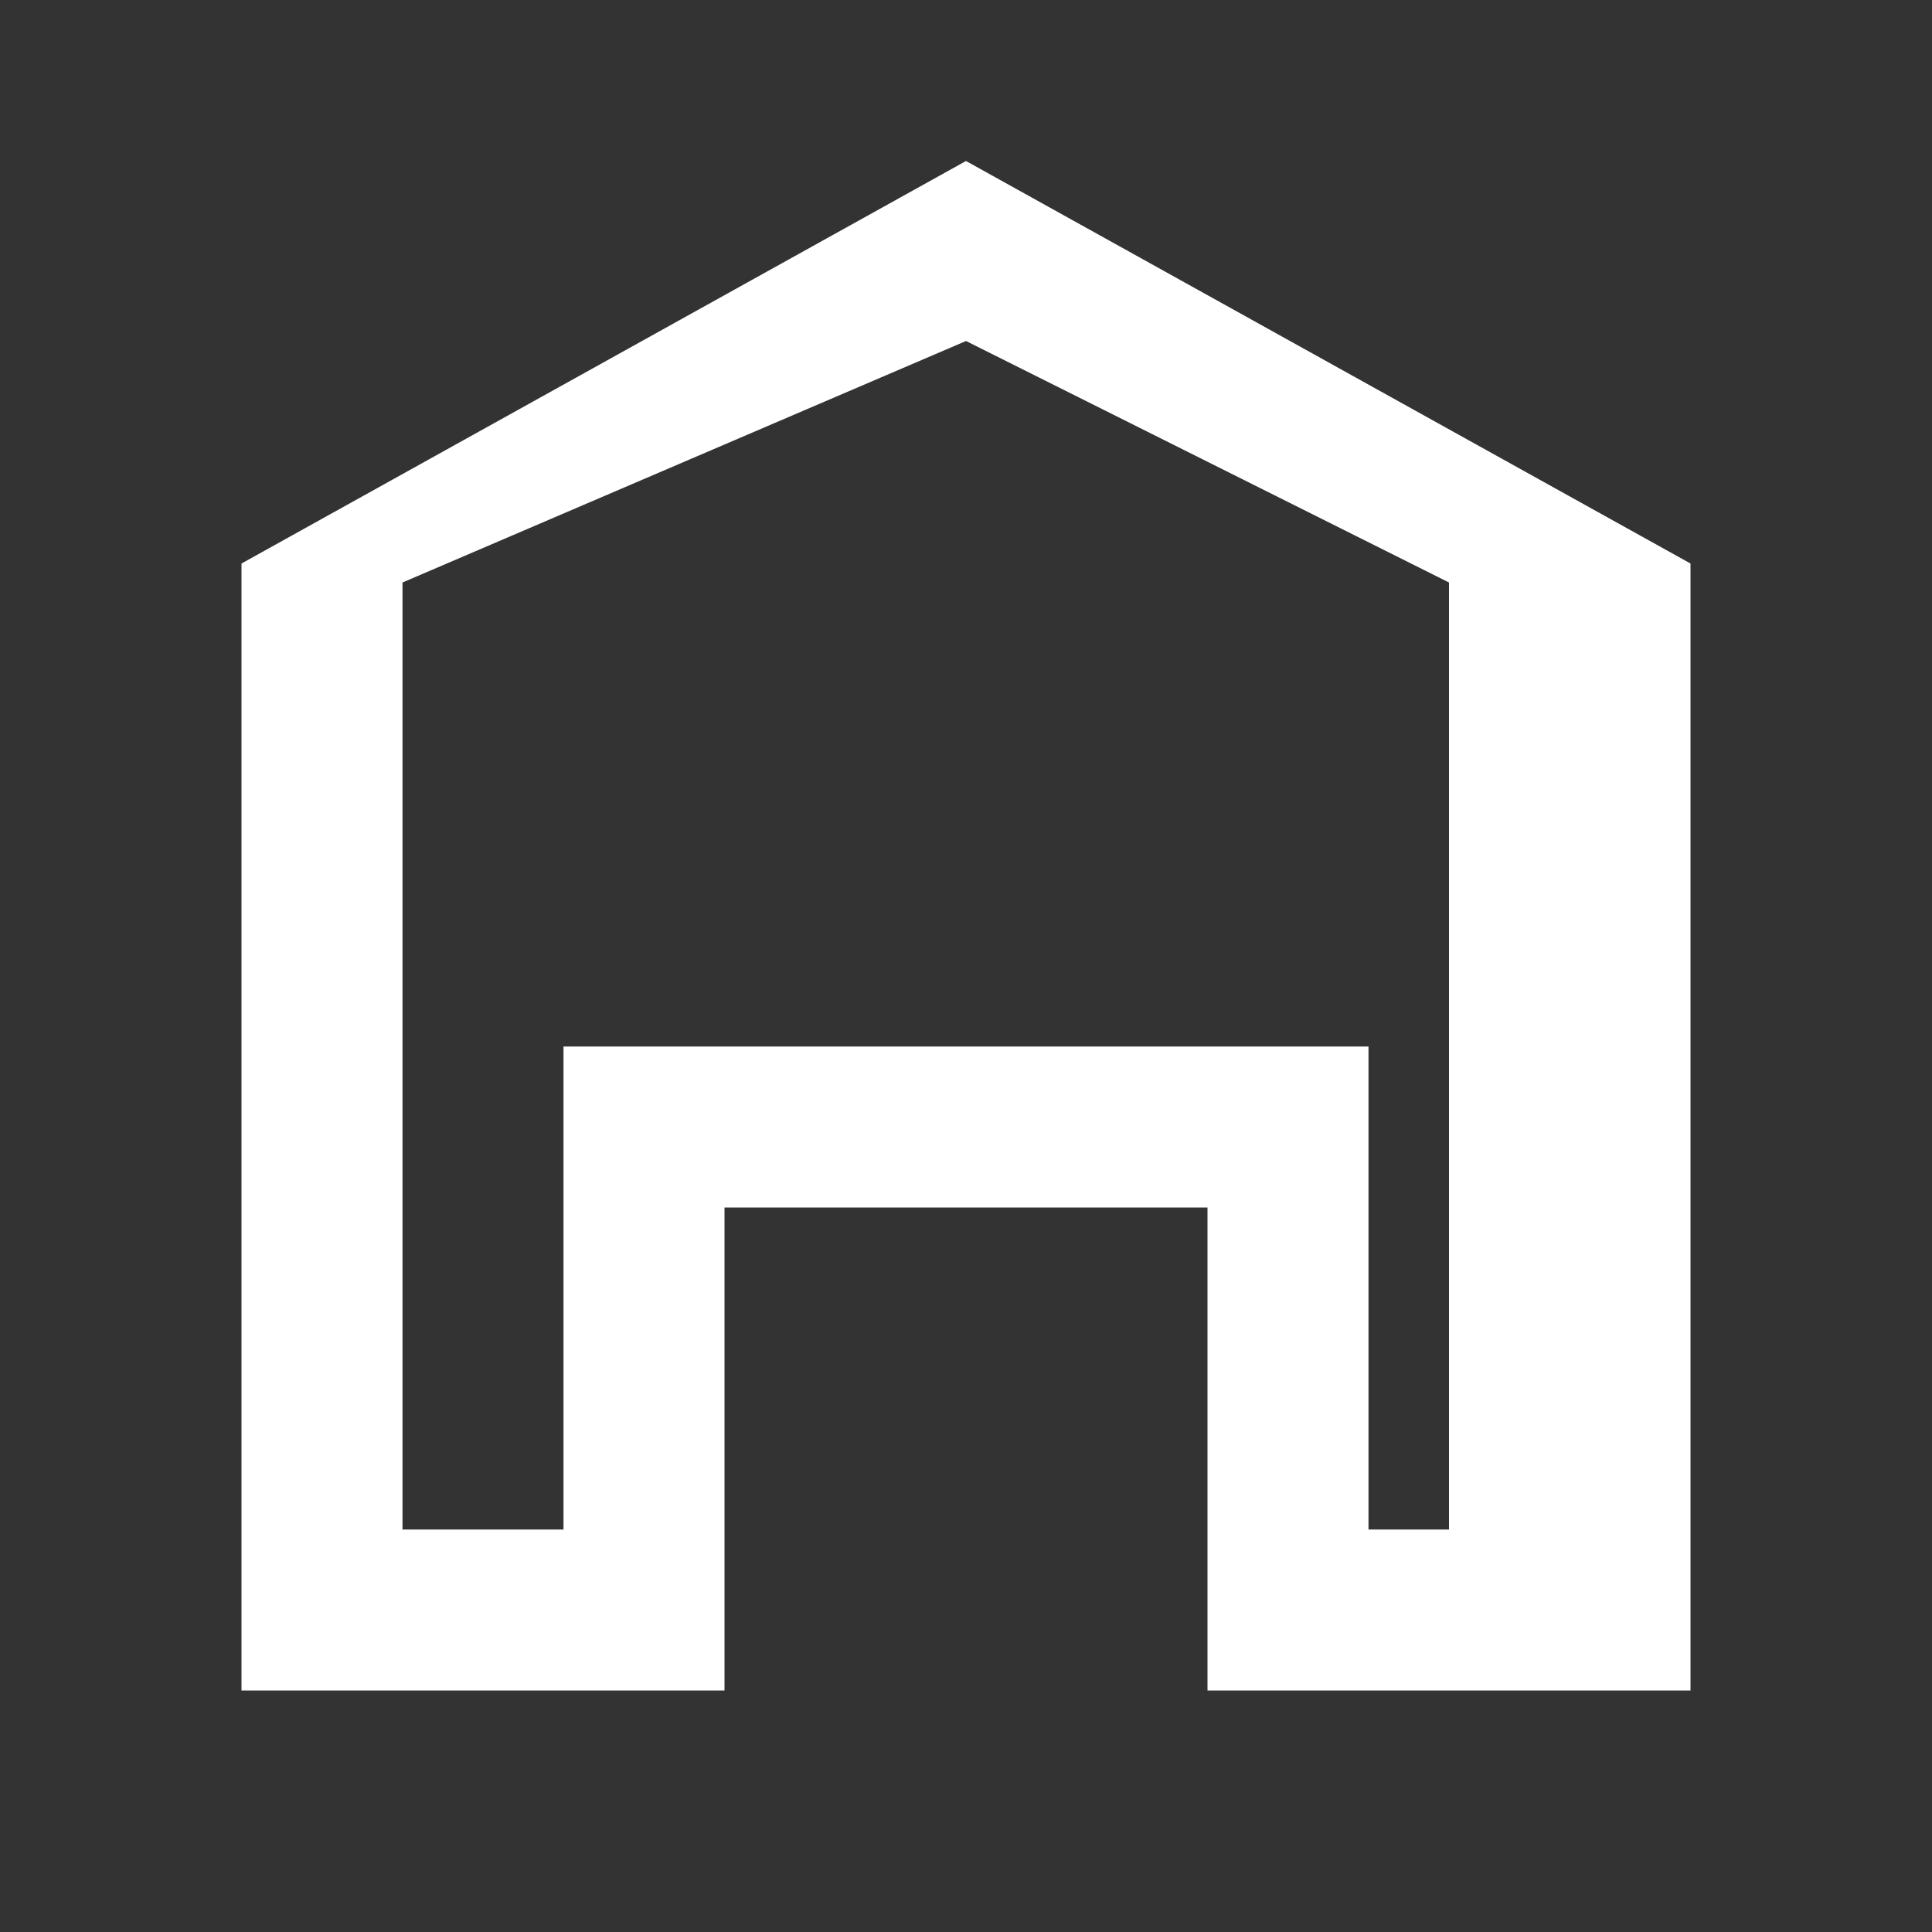 <?xml version="1.0" encoding="UTF-8"?>
<svg width="24" height="24" viewBox="0 0 24 24" fill="none" xmlns="http://www.w3.org/2000/svg">
  <rect x="0" y="0" width="24" height="24" fill="#333333" stroke="none"/>
  <path d="M12 2L3 7V21H9V15H15V21H21V7L12 2ZM12 4.236L18 7.236V19H17V13H7V19H5V7.236L12 4.236Z" fill="white"/>
</svg>
